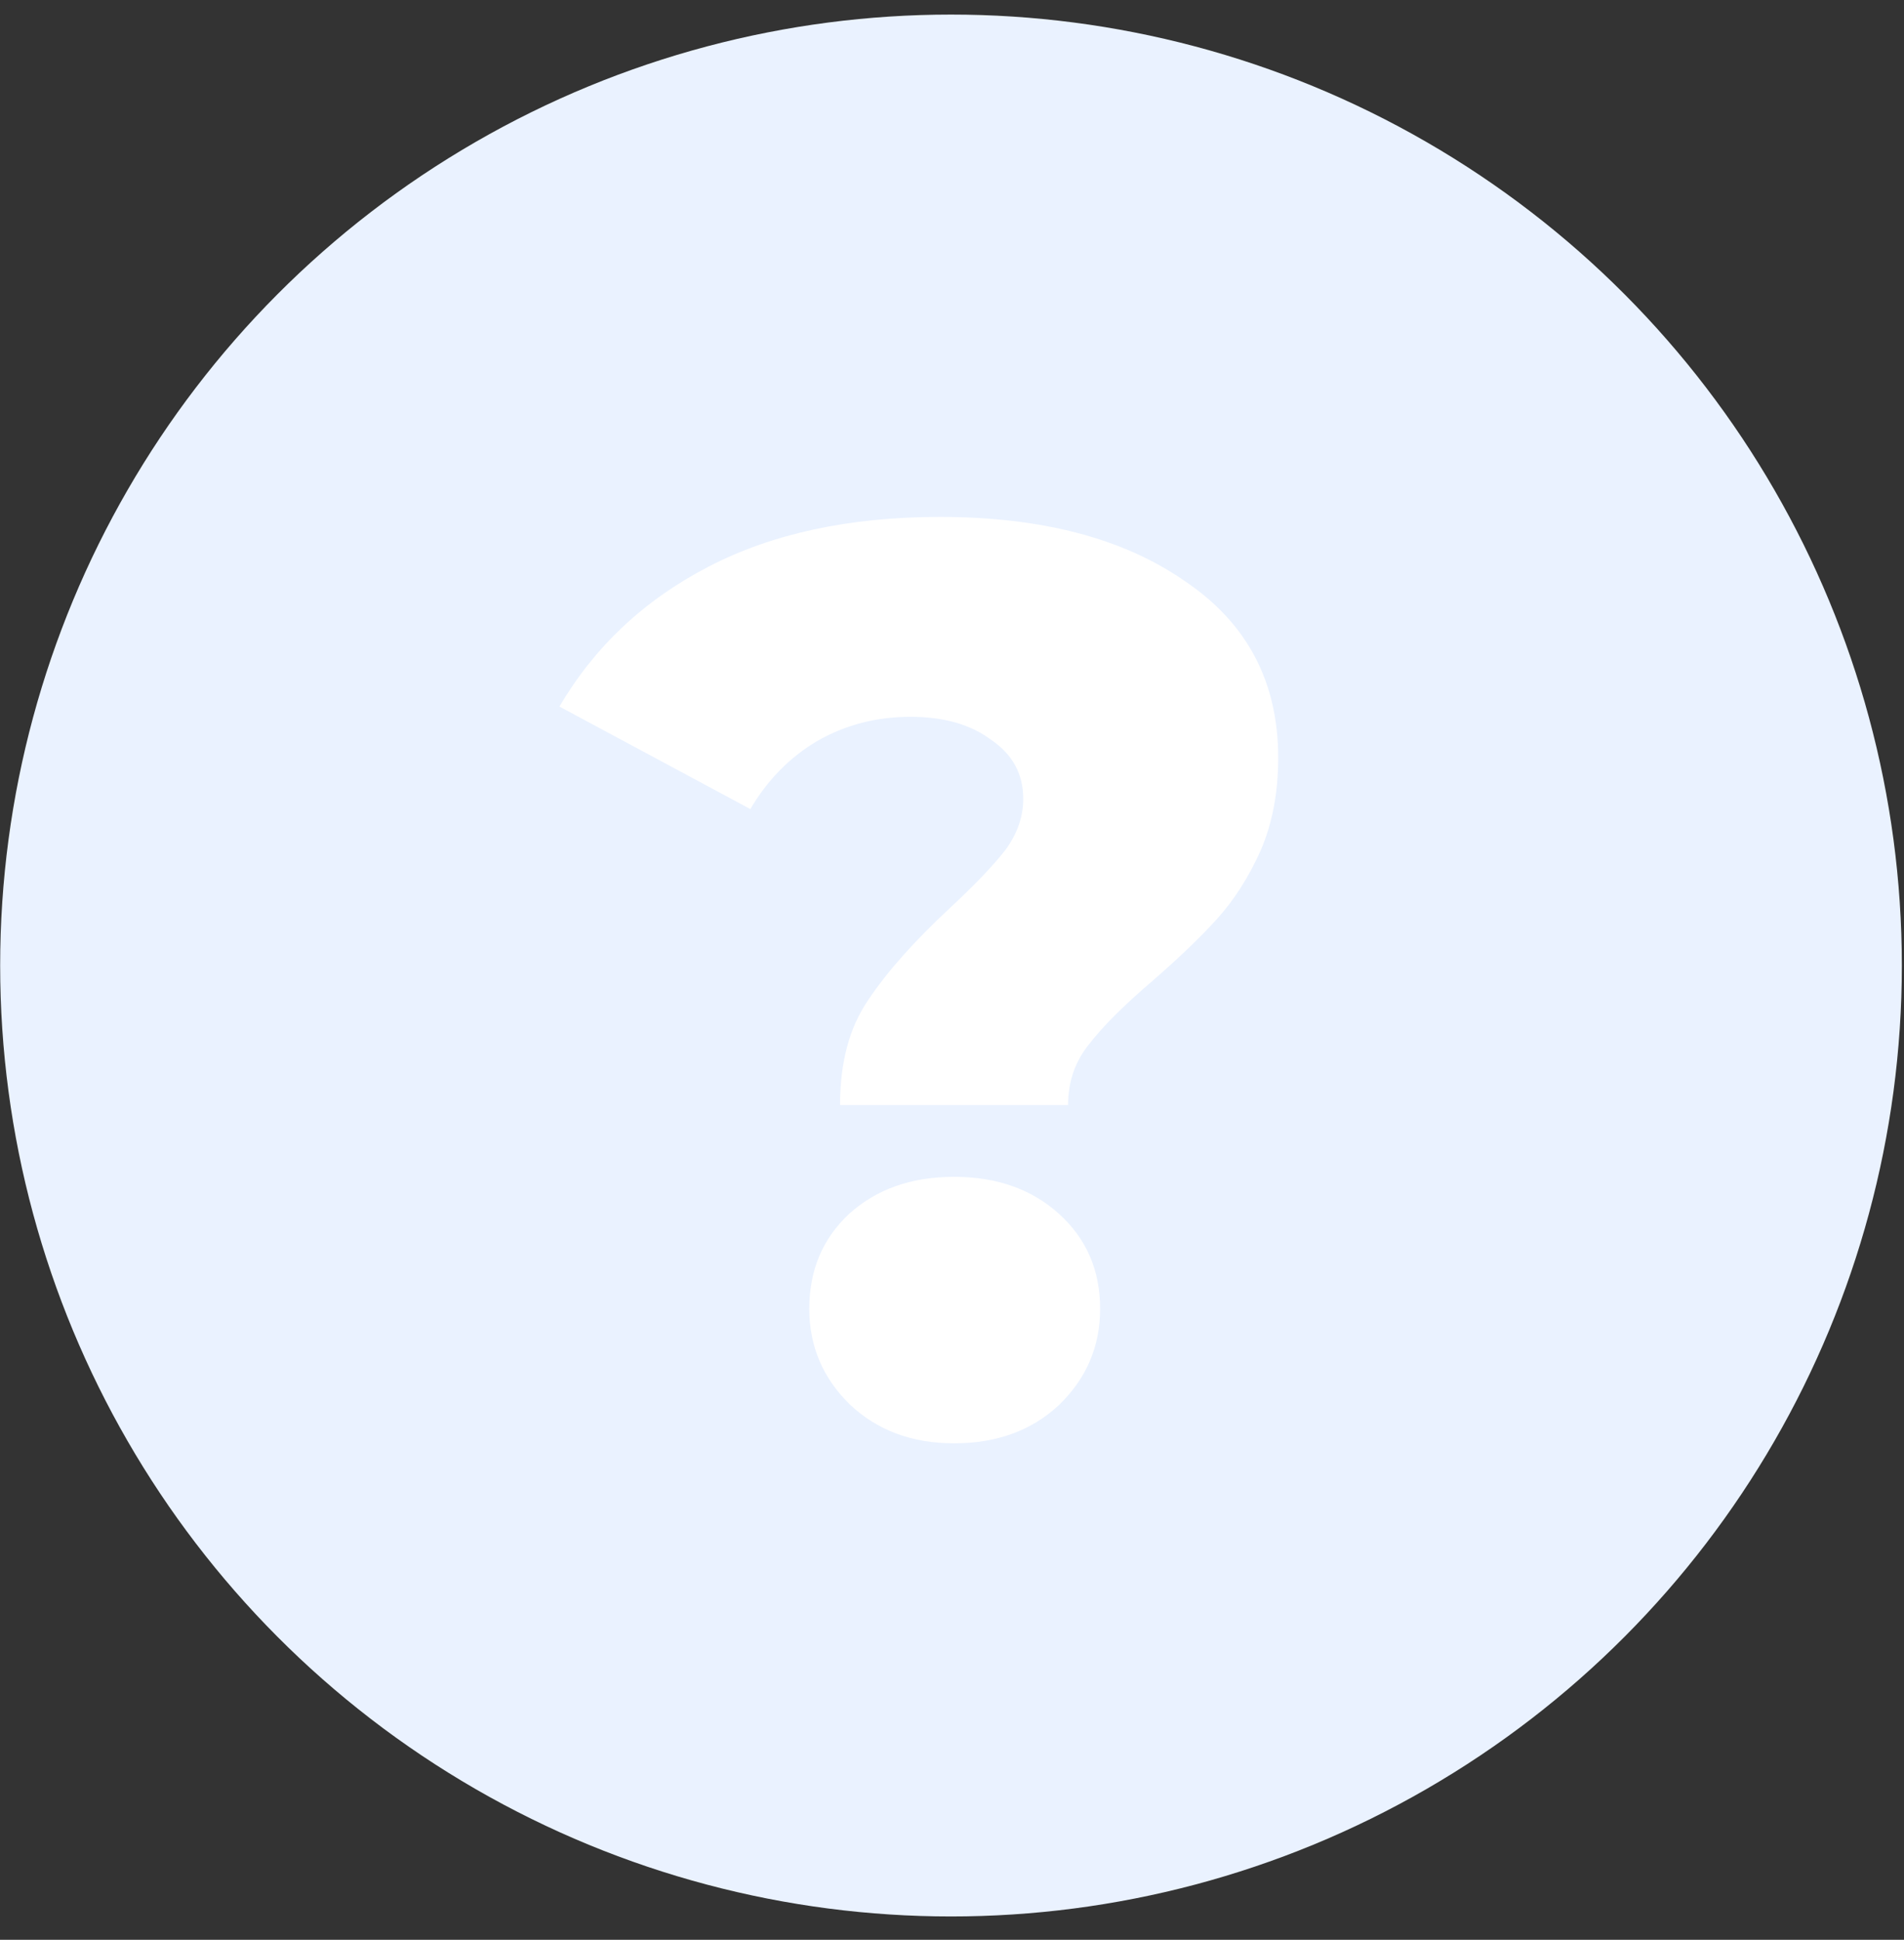 <svg width="107" height="109" viewBox="0 0 107 109" fill="none" xmlns="http://www.w3.org/2000/svg">
<rect x="0" y="0" width="107" height="109" fill="#333333" stroke="none"/>
<circle cx="53.444" cy="54.254" r="53.435" fill="#EAF2FF"/>
<path d="M47.208 62.095C47.208 59.695 47.736 57.727 48.792 56.191C49.848 54.607 51.384 52.879 53.4 51.007C54.792 49.711 55.824 48.631 56.496 47.767C57.168 46.855 57.504 45.895 57.504 44.887C57.504 43.495 56.904 42.391 55.704 41.575C54.552 40.711 53.04 40.279 51.168 40.279C49.248 40.279 47.496 40.735 45.912 41.647C44.376 42.559 43.128 43.831 42.168 45.463L31.44 39.703C33.408 36.343 36.192 33.727 39.792 31.855C43.392 29.983 47.736 29.047 52.824 29.047C58.536 29.047 63.12 30.247 66.576 32.647C70.08 34.999 71.832 38.311 71.832 42.583C71.832 44.551 71.496 46.303 70.824 47.839C70.152 49.327 69.336 50.599 68.376 51.655C67.464 52.663 66.264 53.815 64.776 55.111C63.144 56.503 61.944 57.703 61.176 58.711C60.408 59.671 60.024 60.799 60.024 62.095H47.208ZM53.616 81.103C51.264 81.103 49.32 80.383 47.784 78.943C46.248 77.455 45.48 75.655 45.48 73.543C45.48 71.383 46.224 69.607 47.712 68.215C49.248 66.823 51.216 66.127 53.616 66.127C56.016 66.127 57.984 66.823 59.52 68.215C61.056 69.607 61.824 71.383 61.824 73.543C61.824 75.655 61.056 77.455 59.52 78.943C57.984 80.383 56.016 81.103 53.616 81.103Z" fill="white"/>
</svg>
